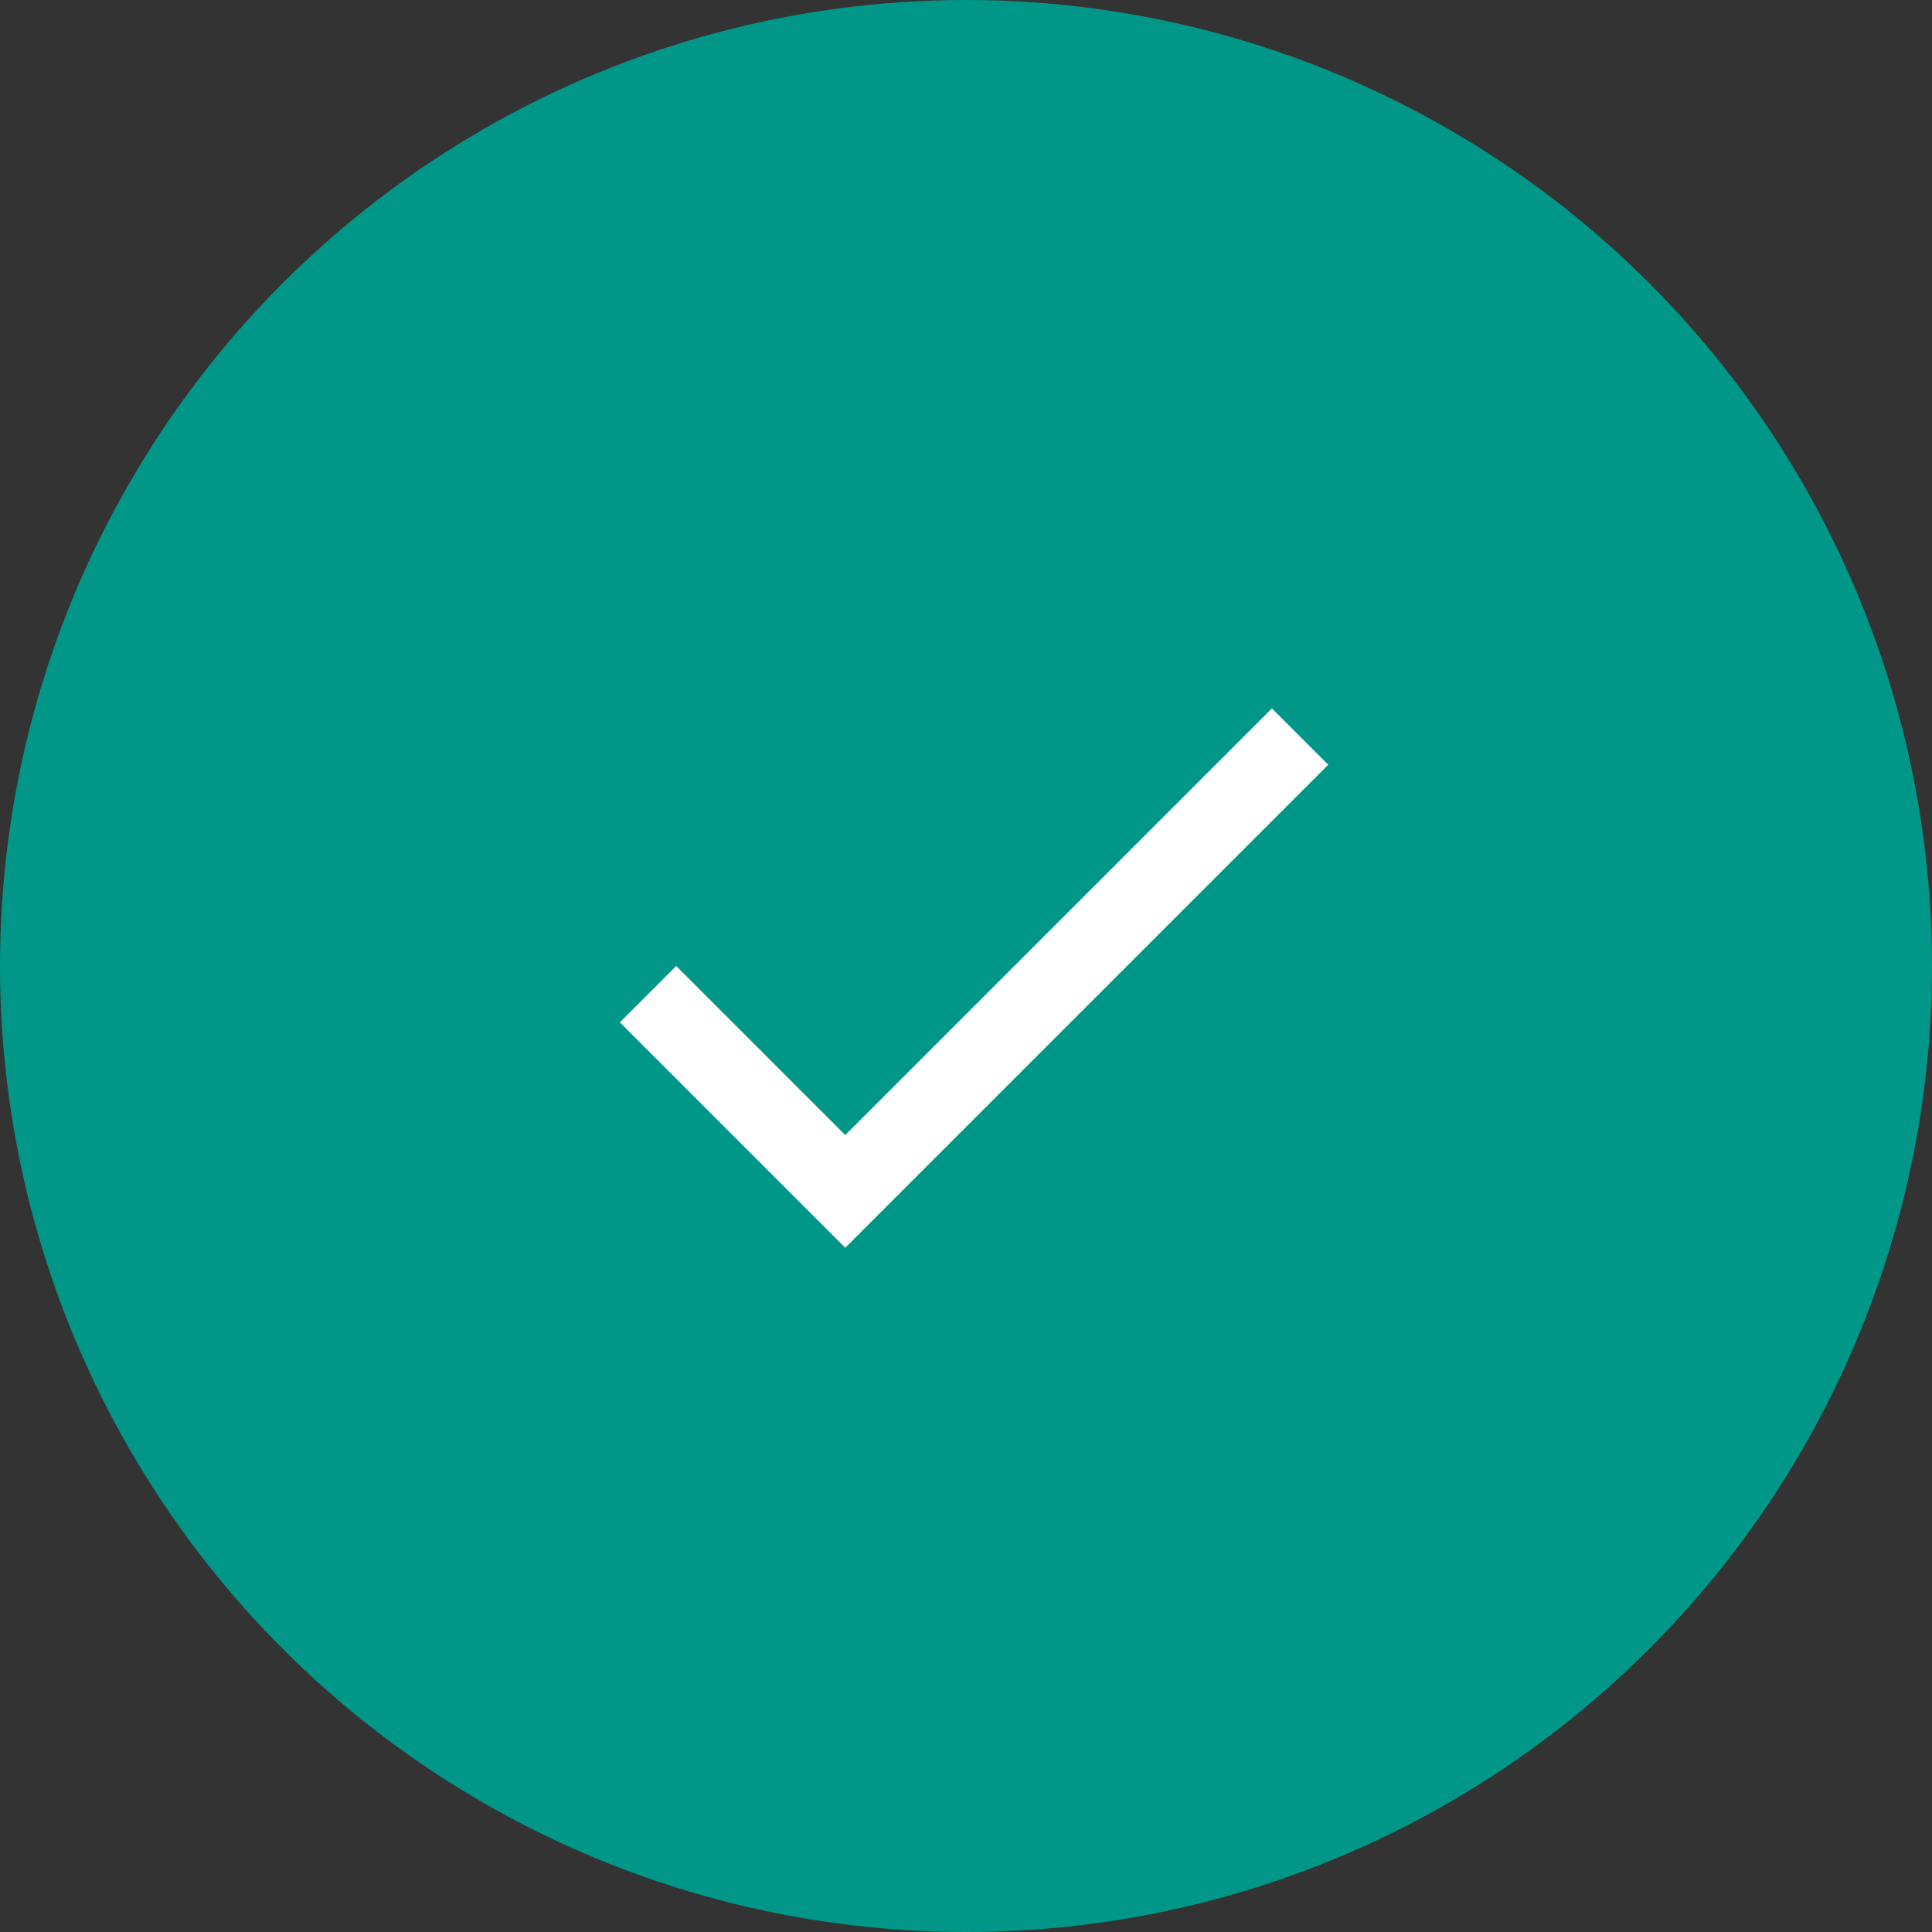 <svg xmlns="http://www.w3.org/2000/svg" width="48" height="48" viewBox="0 0 48 48">
    <rect x="0" y="0" width="48" height="48" fill="#333333" stroke="none"/>
    <g fill="none" fill-rule="evenodd">
        <g>
            <g transform="translate(-404, -445) translate(404, 445)">
                <circle cx="24" cy="24" r="24" fill="#009688" fill-rule="nonzero"/>
                <g>
                    <path d="M0 0L24 0 24 24 0 24z" transform="translate(12, 12)"/>
                    <path fill="#FFF" fill-rule="nonzero" d="M9 16.2L4.8 12 3.4 13.4 9 19 21 7 19.6 5.6z" transform="translate(12, 12)"/>
                </g>
            </g>
        </g>
    </g>
</svg>
